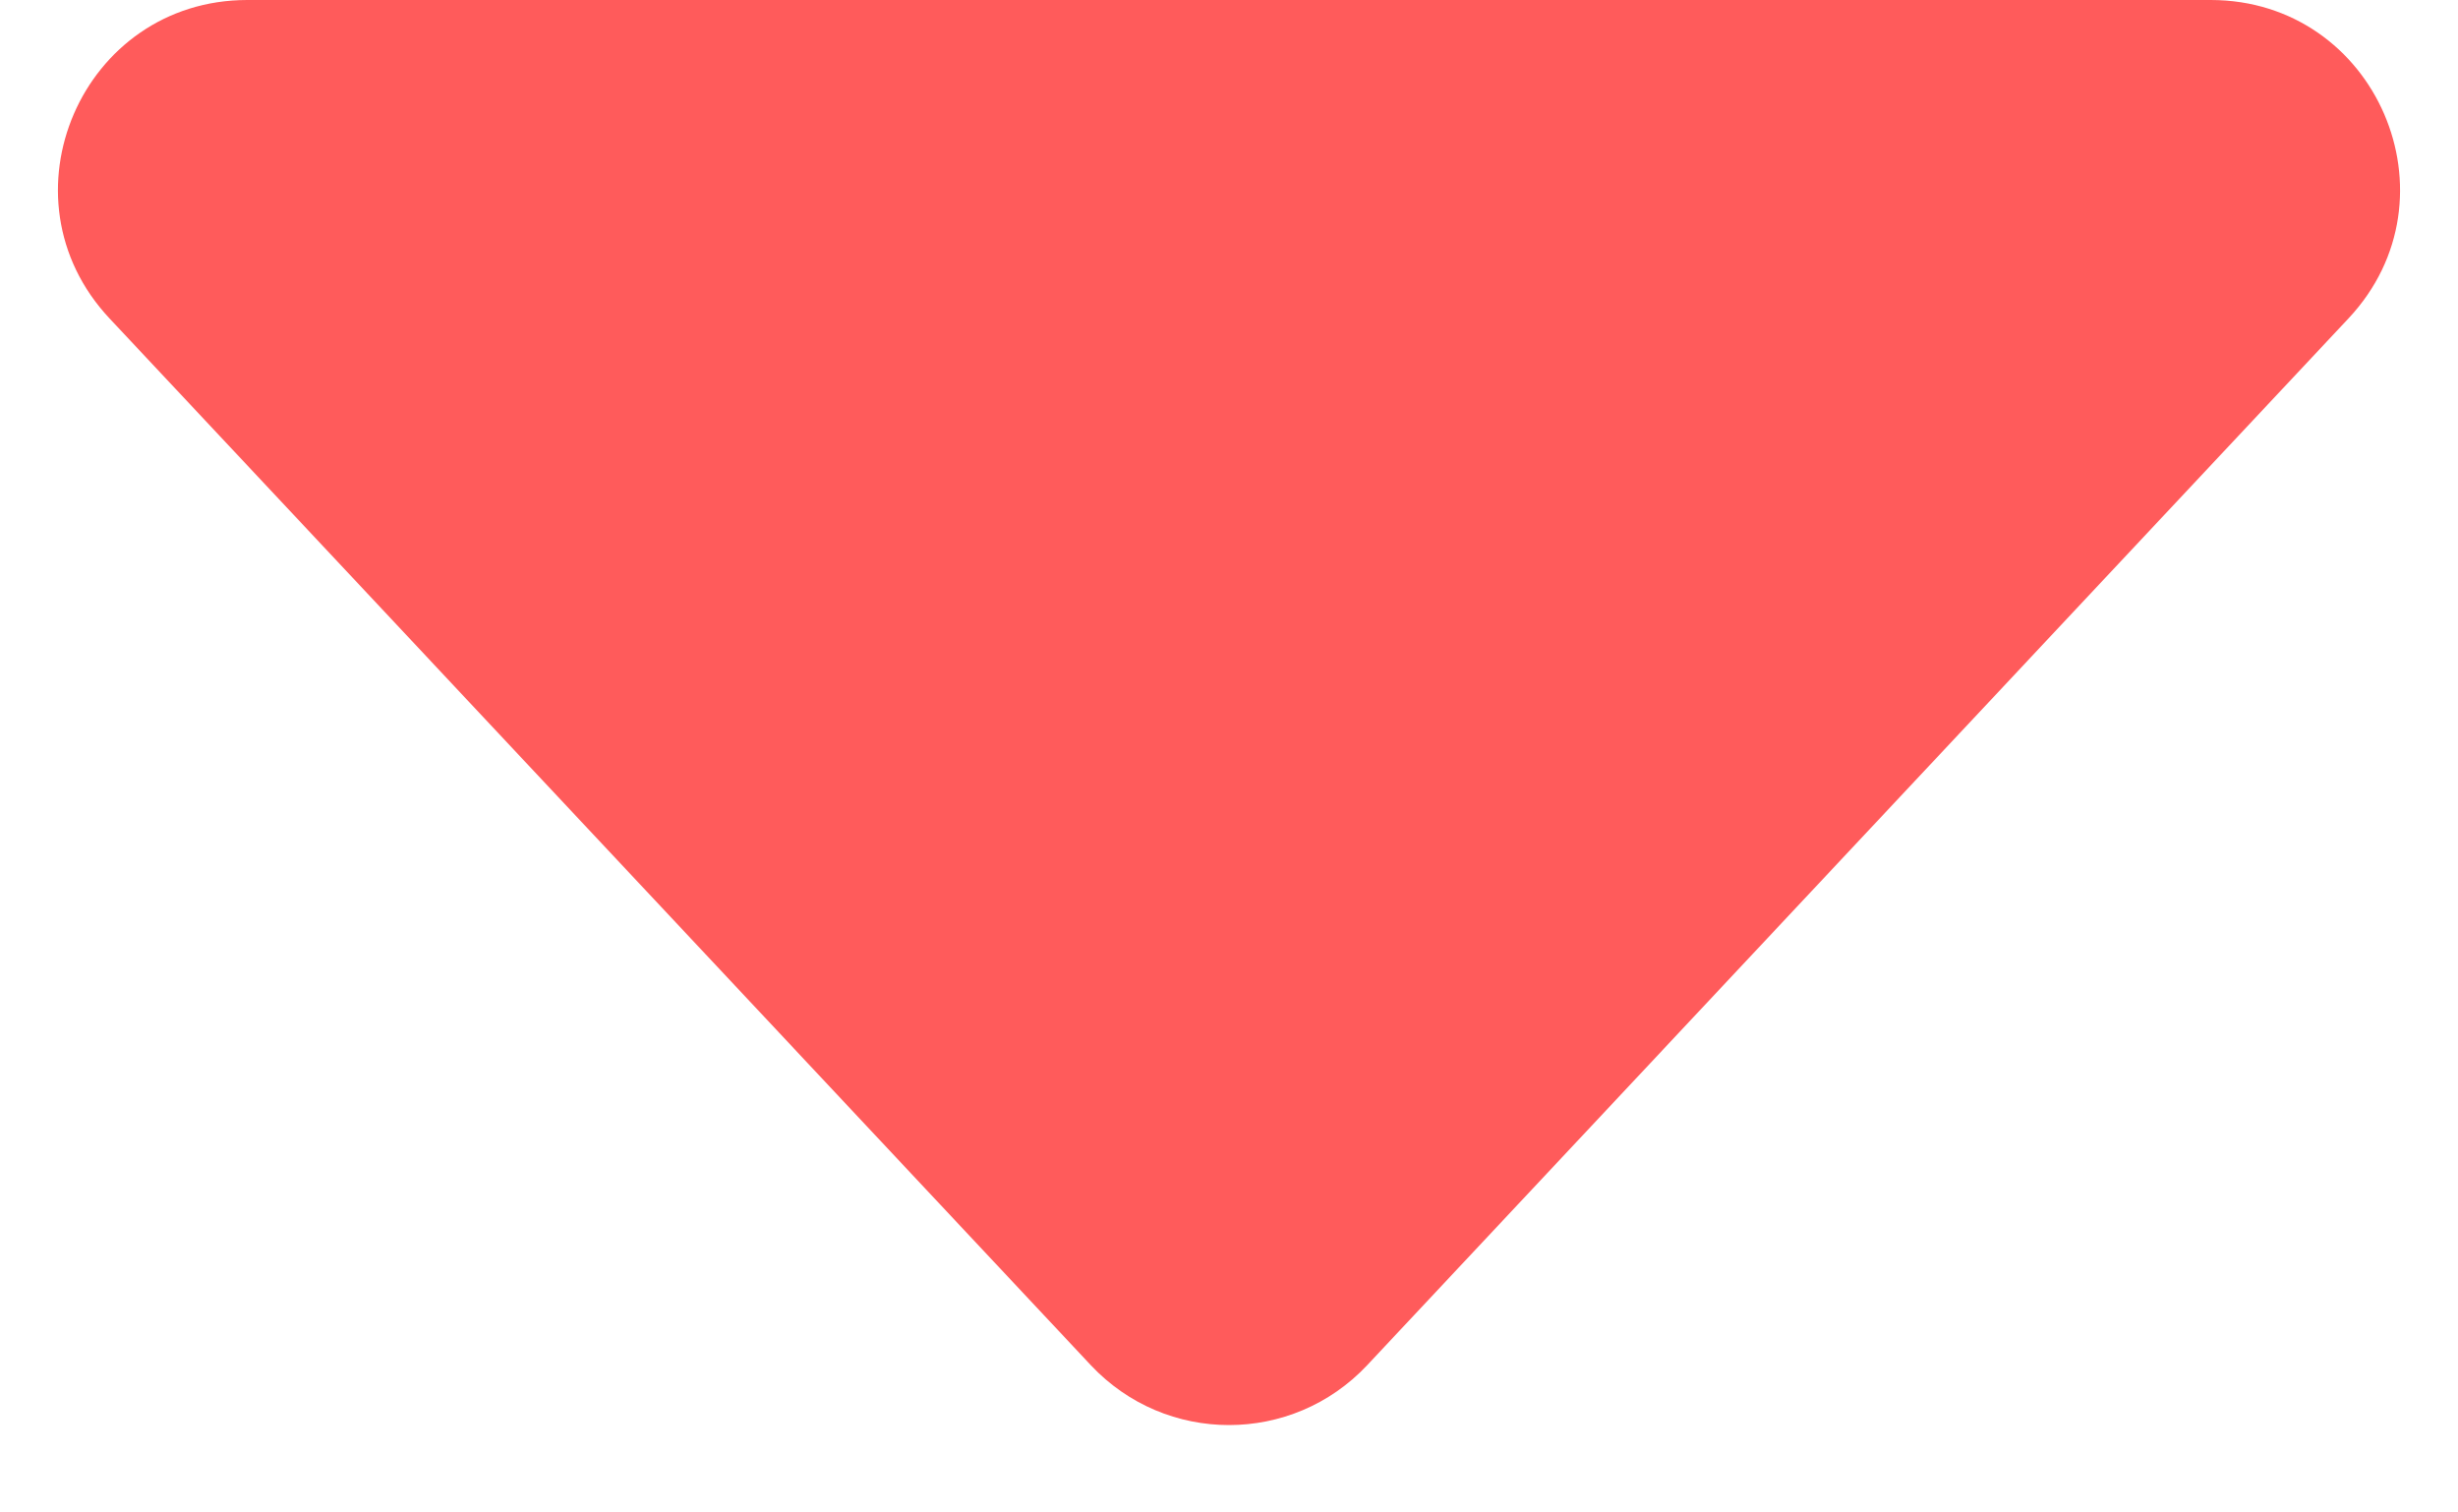 <svg width="13" height="8" viewBox="0 0 13 8" fill="none" xmlns="http://www.w3.org/2000/svg">
<path d="M0.579 1.684C-0.02 1.045 0.433 0 1.308 0H11.692C12.567 0 13.02 1.045 12.421 1.684L7.23 7.222C6.834 7.643 6.166 7.643 5.77 7.222L0.579 1.684Z" fill="#FF5B5B"/>
</svg>
